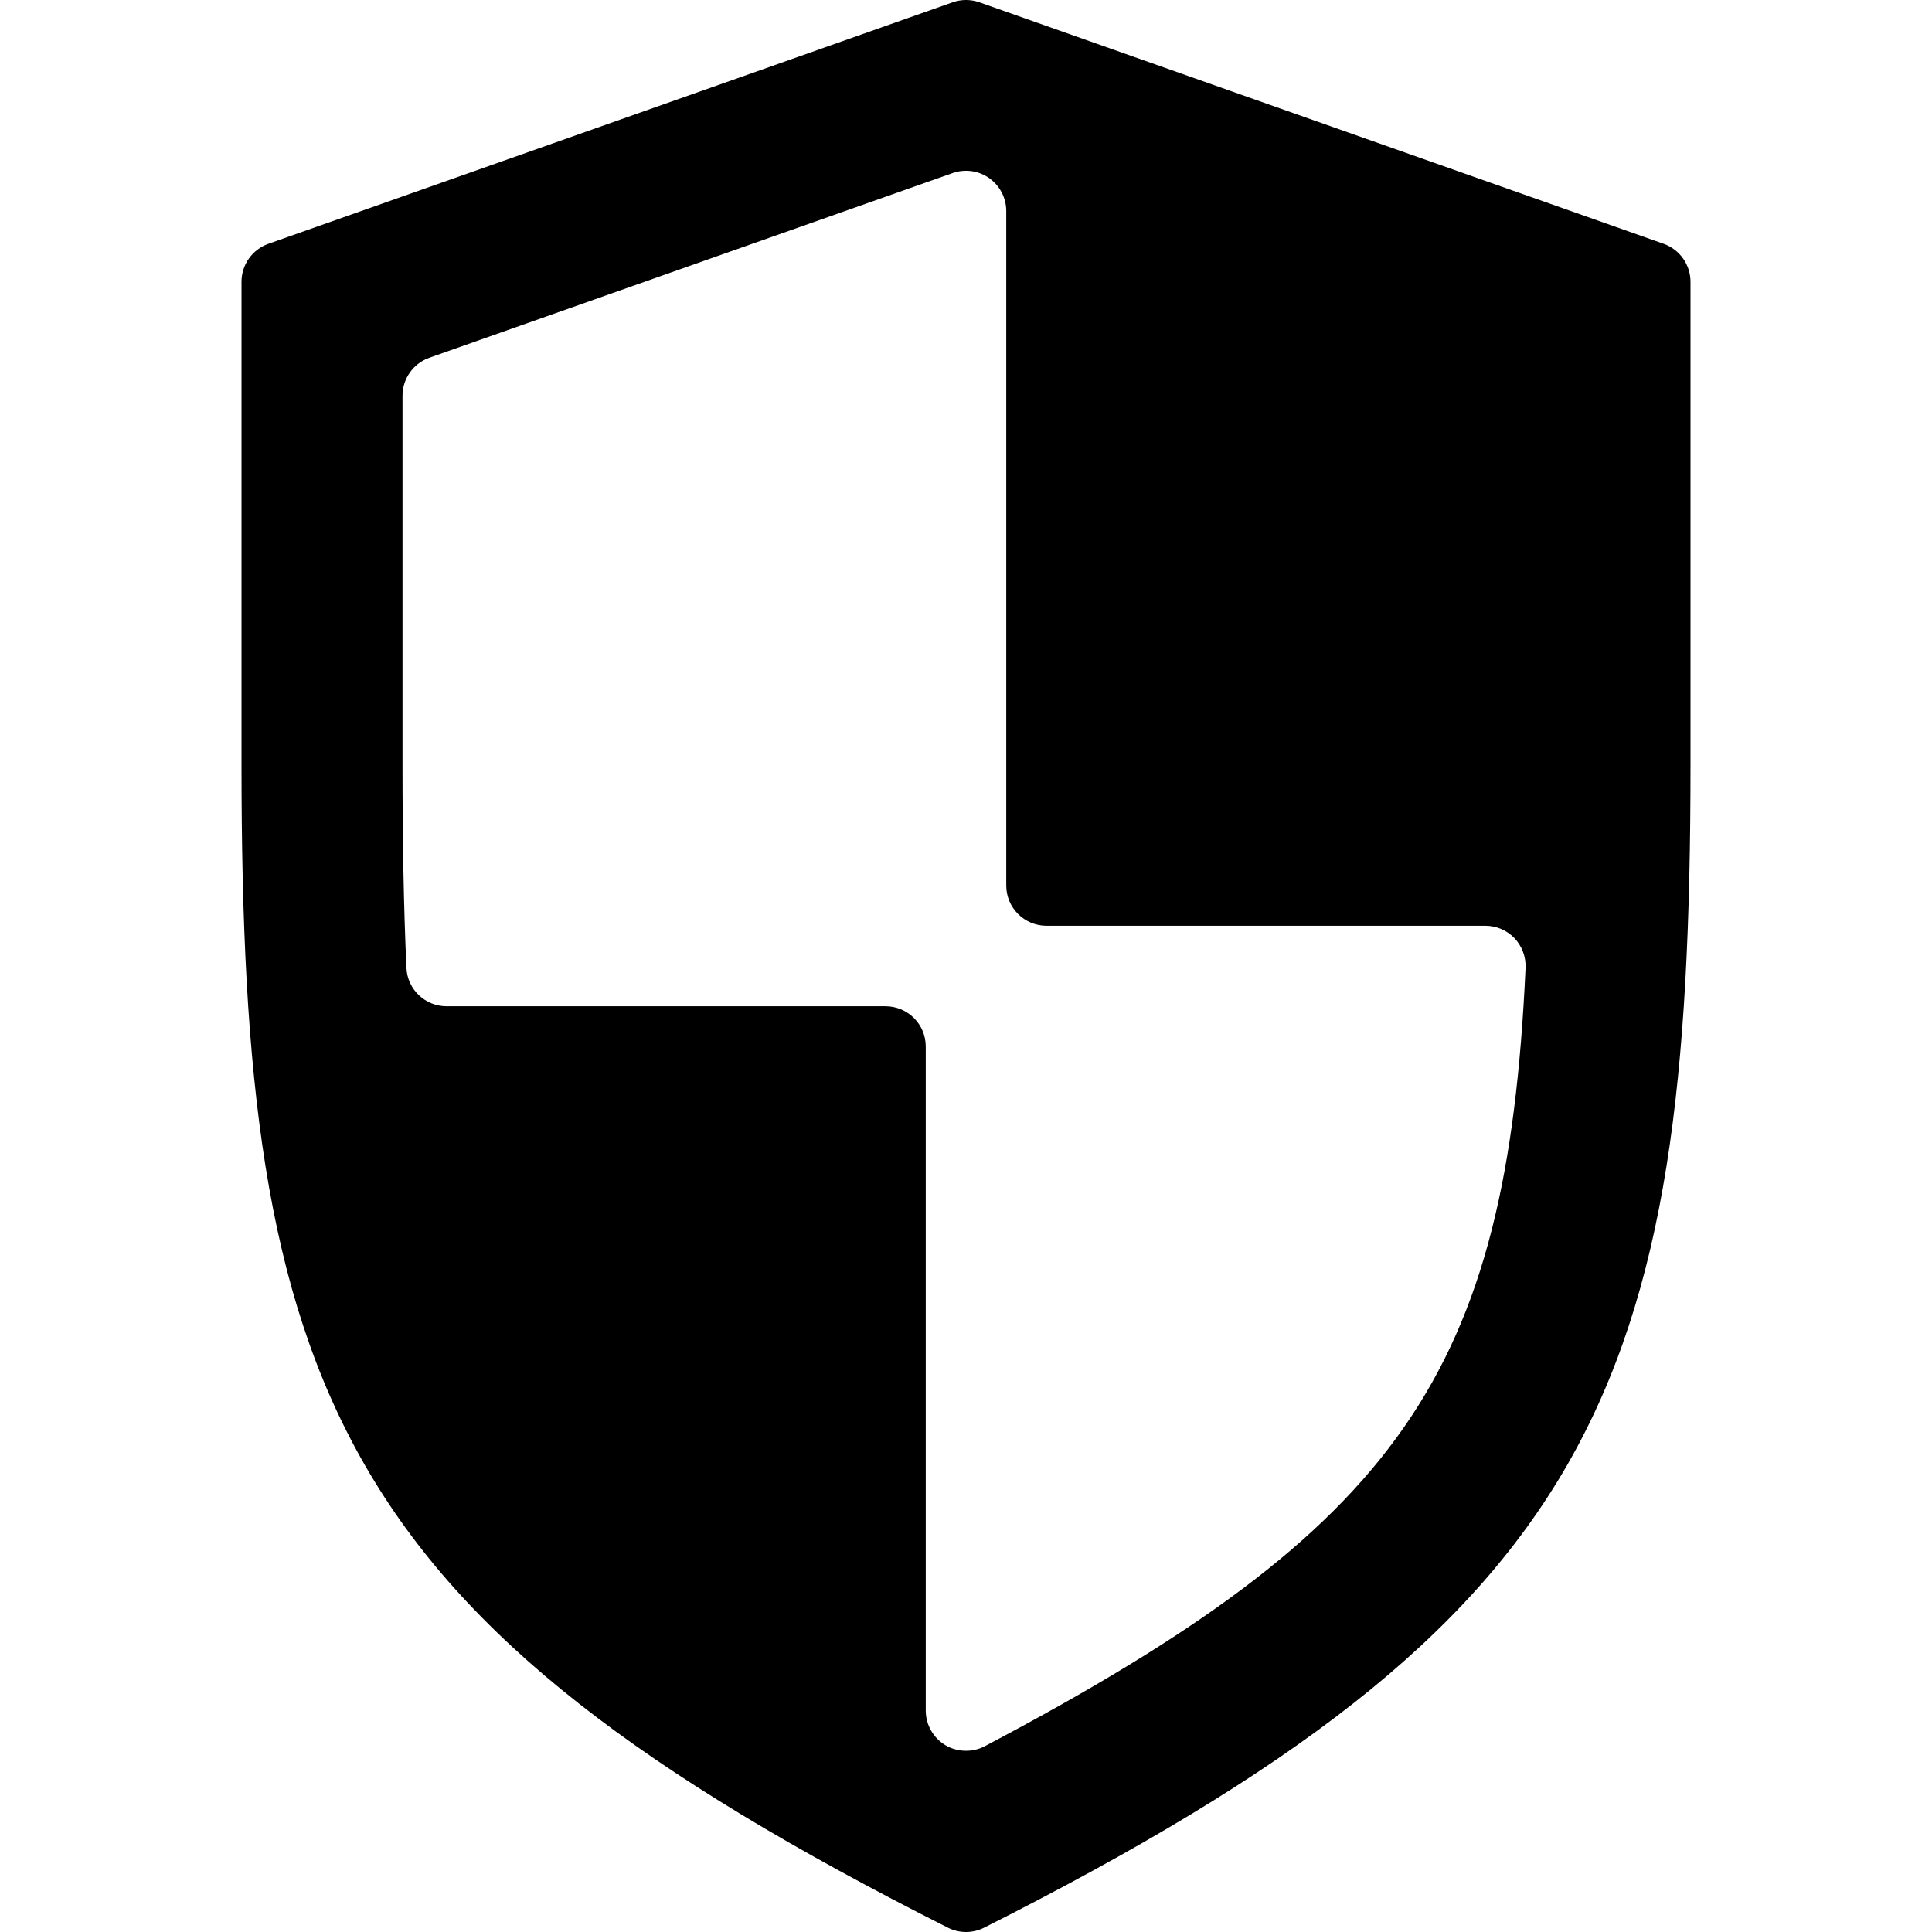 <?xml version="1.0" encoding="iso-8859-1"?>
<!-- Generator: Adobe Illustrator 19.0.0, SVG Export Plug-In . SVG Version: 6.00 Build 0)  -->
<svg version="1.1" id="Capa_1" xmlns="http://www.w3.org/2000/svg" xmlns:xlink="http://www.w3.org/1999/xlink" x="0px" y="0px"
	 viewBox="0 0 512.005 512.005" style="enable-background:new 0 0 512.005 512.005;" xml:space="preserve" width="24" height="24">
<g>
	<g>
		<path d="M440.888,64.609l-181.333-64c-2.292-0.813-4.813-0.813-7.104,0l-181.333,64c-4.26,1.51-7.115,5.542-7.115,10.063v128
			c0,165.646,24.563,226.188,187.198,308.188c1.51,0.76,3.156,1.146,4.802,1.146s3.292-0.385,4.802-1.146
			c162.635-82,187.198-142.542,187.198-308.188v-128C448.003,70.151,445.148,66.12,440.888,64.609z M260.992,462.766
			c-3.281,1.729-7.385,1.594-10.49-0.292c-3.188-1.917-5.167-5.417-5.167-9.135v-176c0-5.896-4.771-10.667-10.667-10.667H118.367
			c-5.719,0-10.396-4.469-10.656-10.177c-0.74-16.292-1.042-34-1.042-53.823v-97.813c0-4.51,2.865-8.552,7.115-10.052
			l138.688-48.948c1.125-0.406,2.313-0.604,3.531-0.604c2.219,0,4.354,0.677,6.156,1.958c2.823,2,4.51,5.25,4.51,8.708v178.75
			c0,5.896,4.771,10.667,10.667,10.667h116.302c2.906,0,5.708,1.198,7.708,3.281c2,2.104,3.073,4.979,2.948,7.875
			C399.367,364.078,371.242,404.568,260.992,462.766z"/>
	</g>
</g>
<g>
</g>
<g>
</g>
<g>
</g>
<g>
</g>
<g>
</g>
<g>
</g>
<g>
</g>
<g>
</g>
<g>
</g>
<g>
</g>
<g>
</g>
<g>
</g>
<g>
</g>
<g>
</g>
<g>
</g>
</svg>
